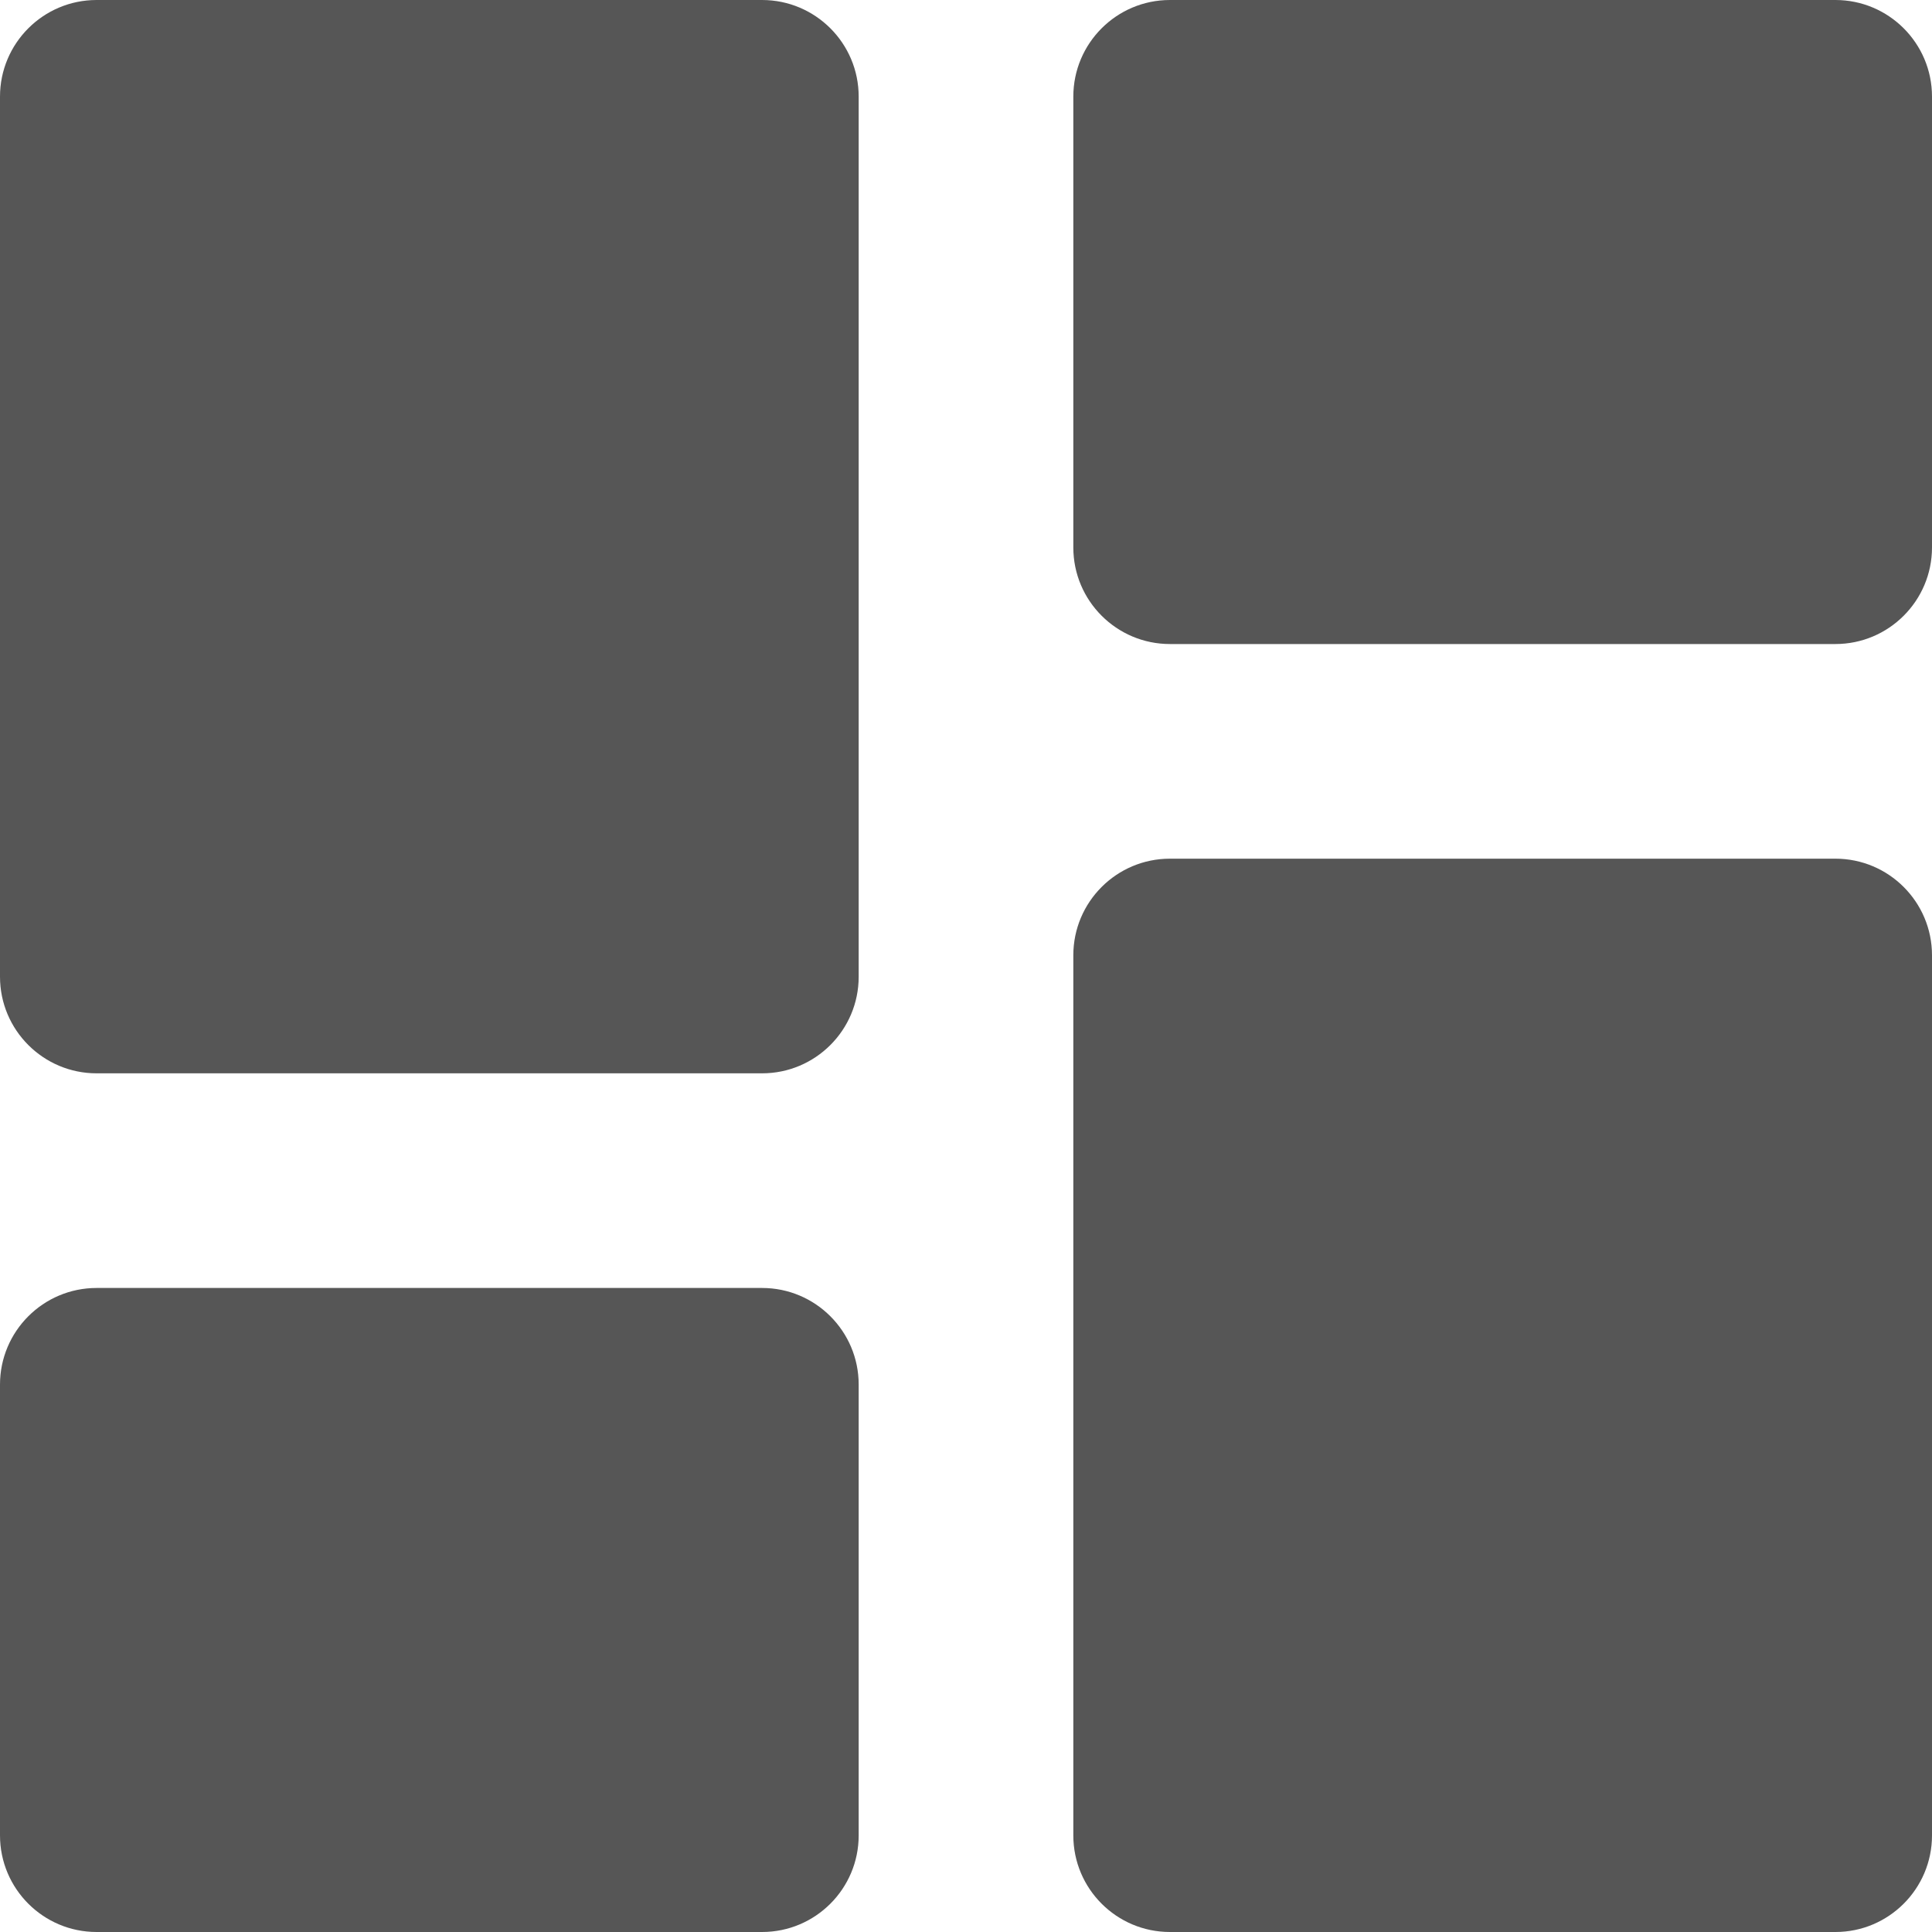  <svg
		viewBox="0 0 20 20"
		fill="none"
		xmlns="http://www.w3.org/2000/svg"
		class="svg"
>
	<path
			id="Dashboard"
			d="M0 10.111C0 10.663 0.448 11.111 1 11.111H7.889C8.441 11.111 8.889 10.663 8.889 10.111V1C8.889 0.448 8.441 0 7.889 0H1C0.448 0 0 0.448 0 1V10.111ZM0 19C0 19.552 0.448 20 1 20H7.889C8.441 20 8.889 19.552 8.889 19V14.333C8.889 13.781 8.441 13.333 7.889 13.333H1C0.448 13.333 0 13.781 0 14.333V19ZM11.111 19C11.111 19.552 11.559 20 12.111 20H19C19.552 20 20 19.552 20 19V9.889C20 9.337 19.552 8.889 19 8.889H12.111C11.559 8.889 11.111 9.337 11.111 9.889V19ZM12.111 0C11.559 0 11.111 0.448 11.111 1V5.667C11.111 6.219 11.559 6.667 12.111 6.667H19C19.552 6.667 20 6.219 20 5.667V1C20 0.448 19.552 0 19 0H12.111Z"
			fill="#565656"
	/>
</svg>
